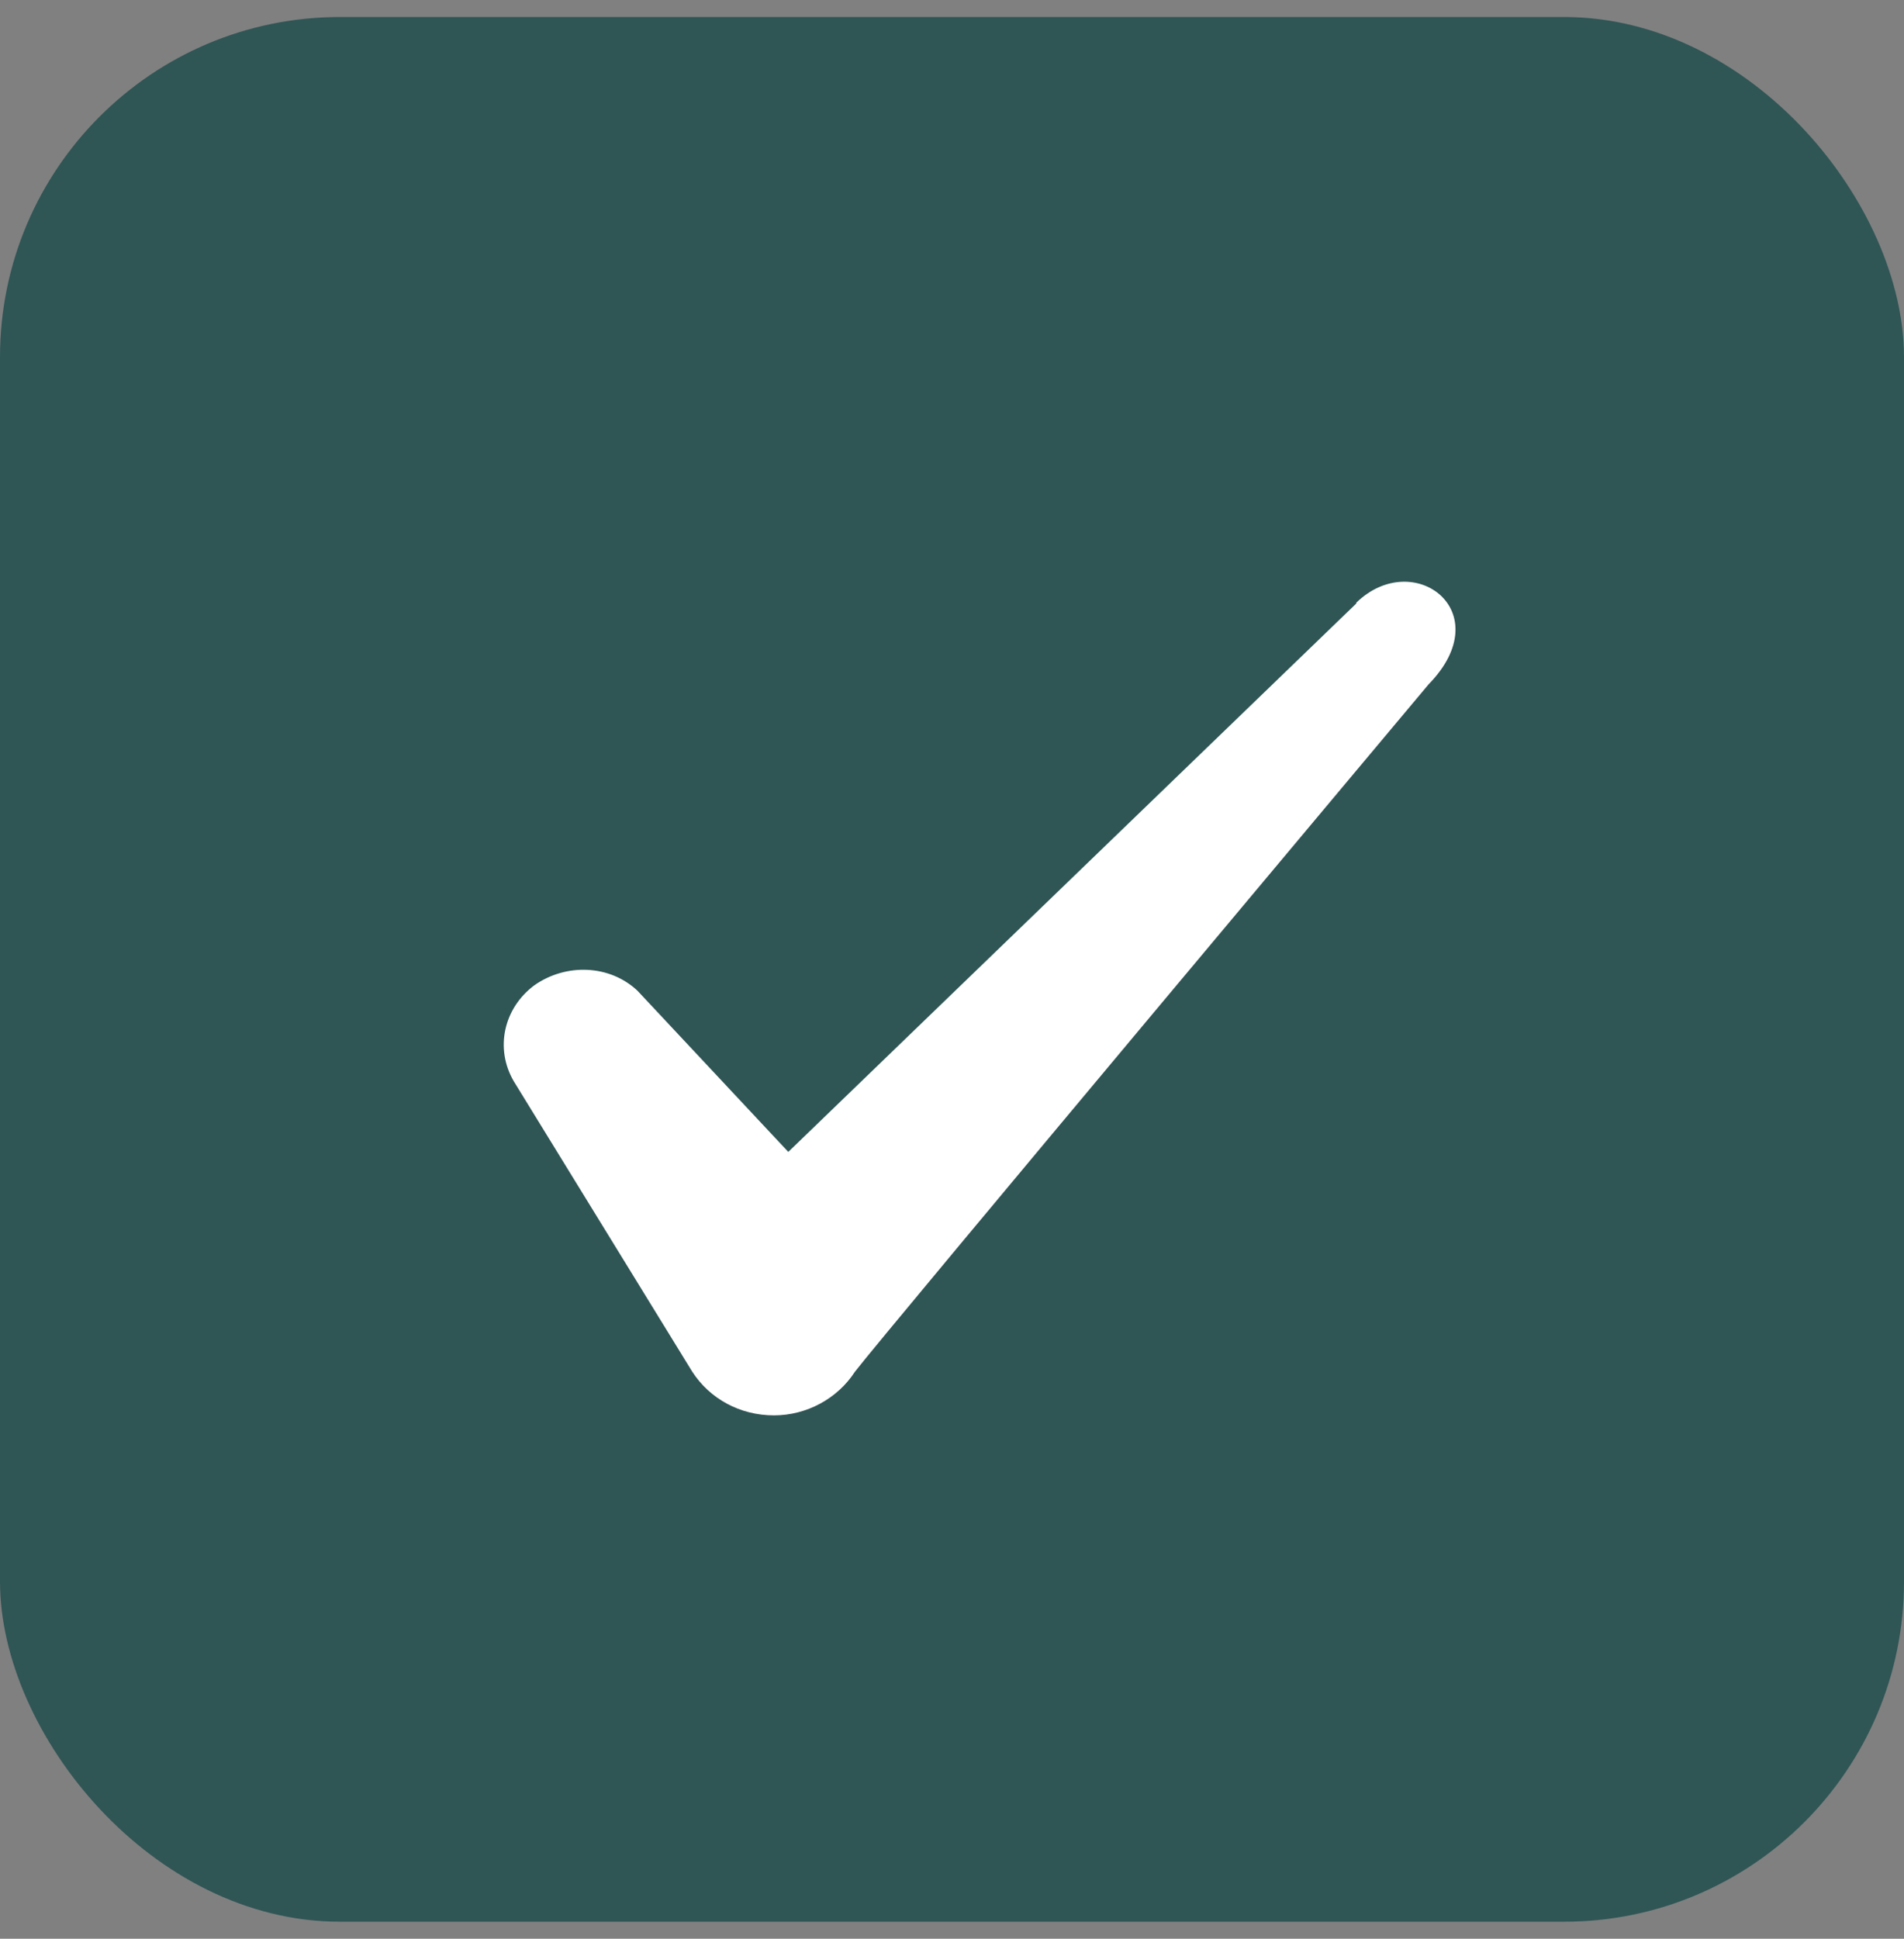 <svg width="56" height="57" viewBox="0 0 56 57" fill="none" xmlns="http://www.w3.org/2000/svg">
<rect x="0" y="0" width="56" height="57" fill="#808080" stroke="none"/>
<rect y="0.5" width="56" height="56" rx="10" fill="#305555"/>
<path fill-rule="evenodd" clip-rule="evenodd" d="M39.891 17.743L23.185 33.867L18.751 29.13C17.935 28.36 16.651 28.313 15.718 28.967C14.808 29.643 14.551 30.833 15.111 31.79L20.361 40.33C20.875 41.123 21.761 41.613 22.765 41.613C23.721 41.613 24.631 41.123 25.145 40.33C25.985 39.233 42.015 20.123 42.015 20.123C44.115 17.977 41.571 16.087 39.891 17.72V17.743Z" fill="#fff"/>
</svg>
